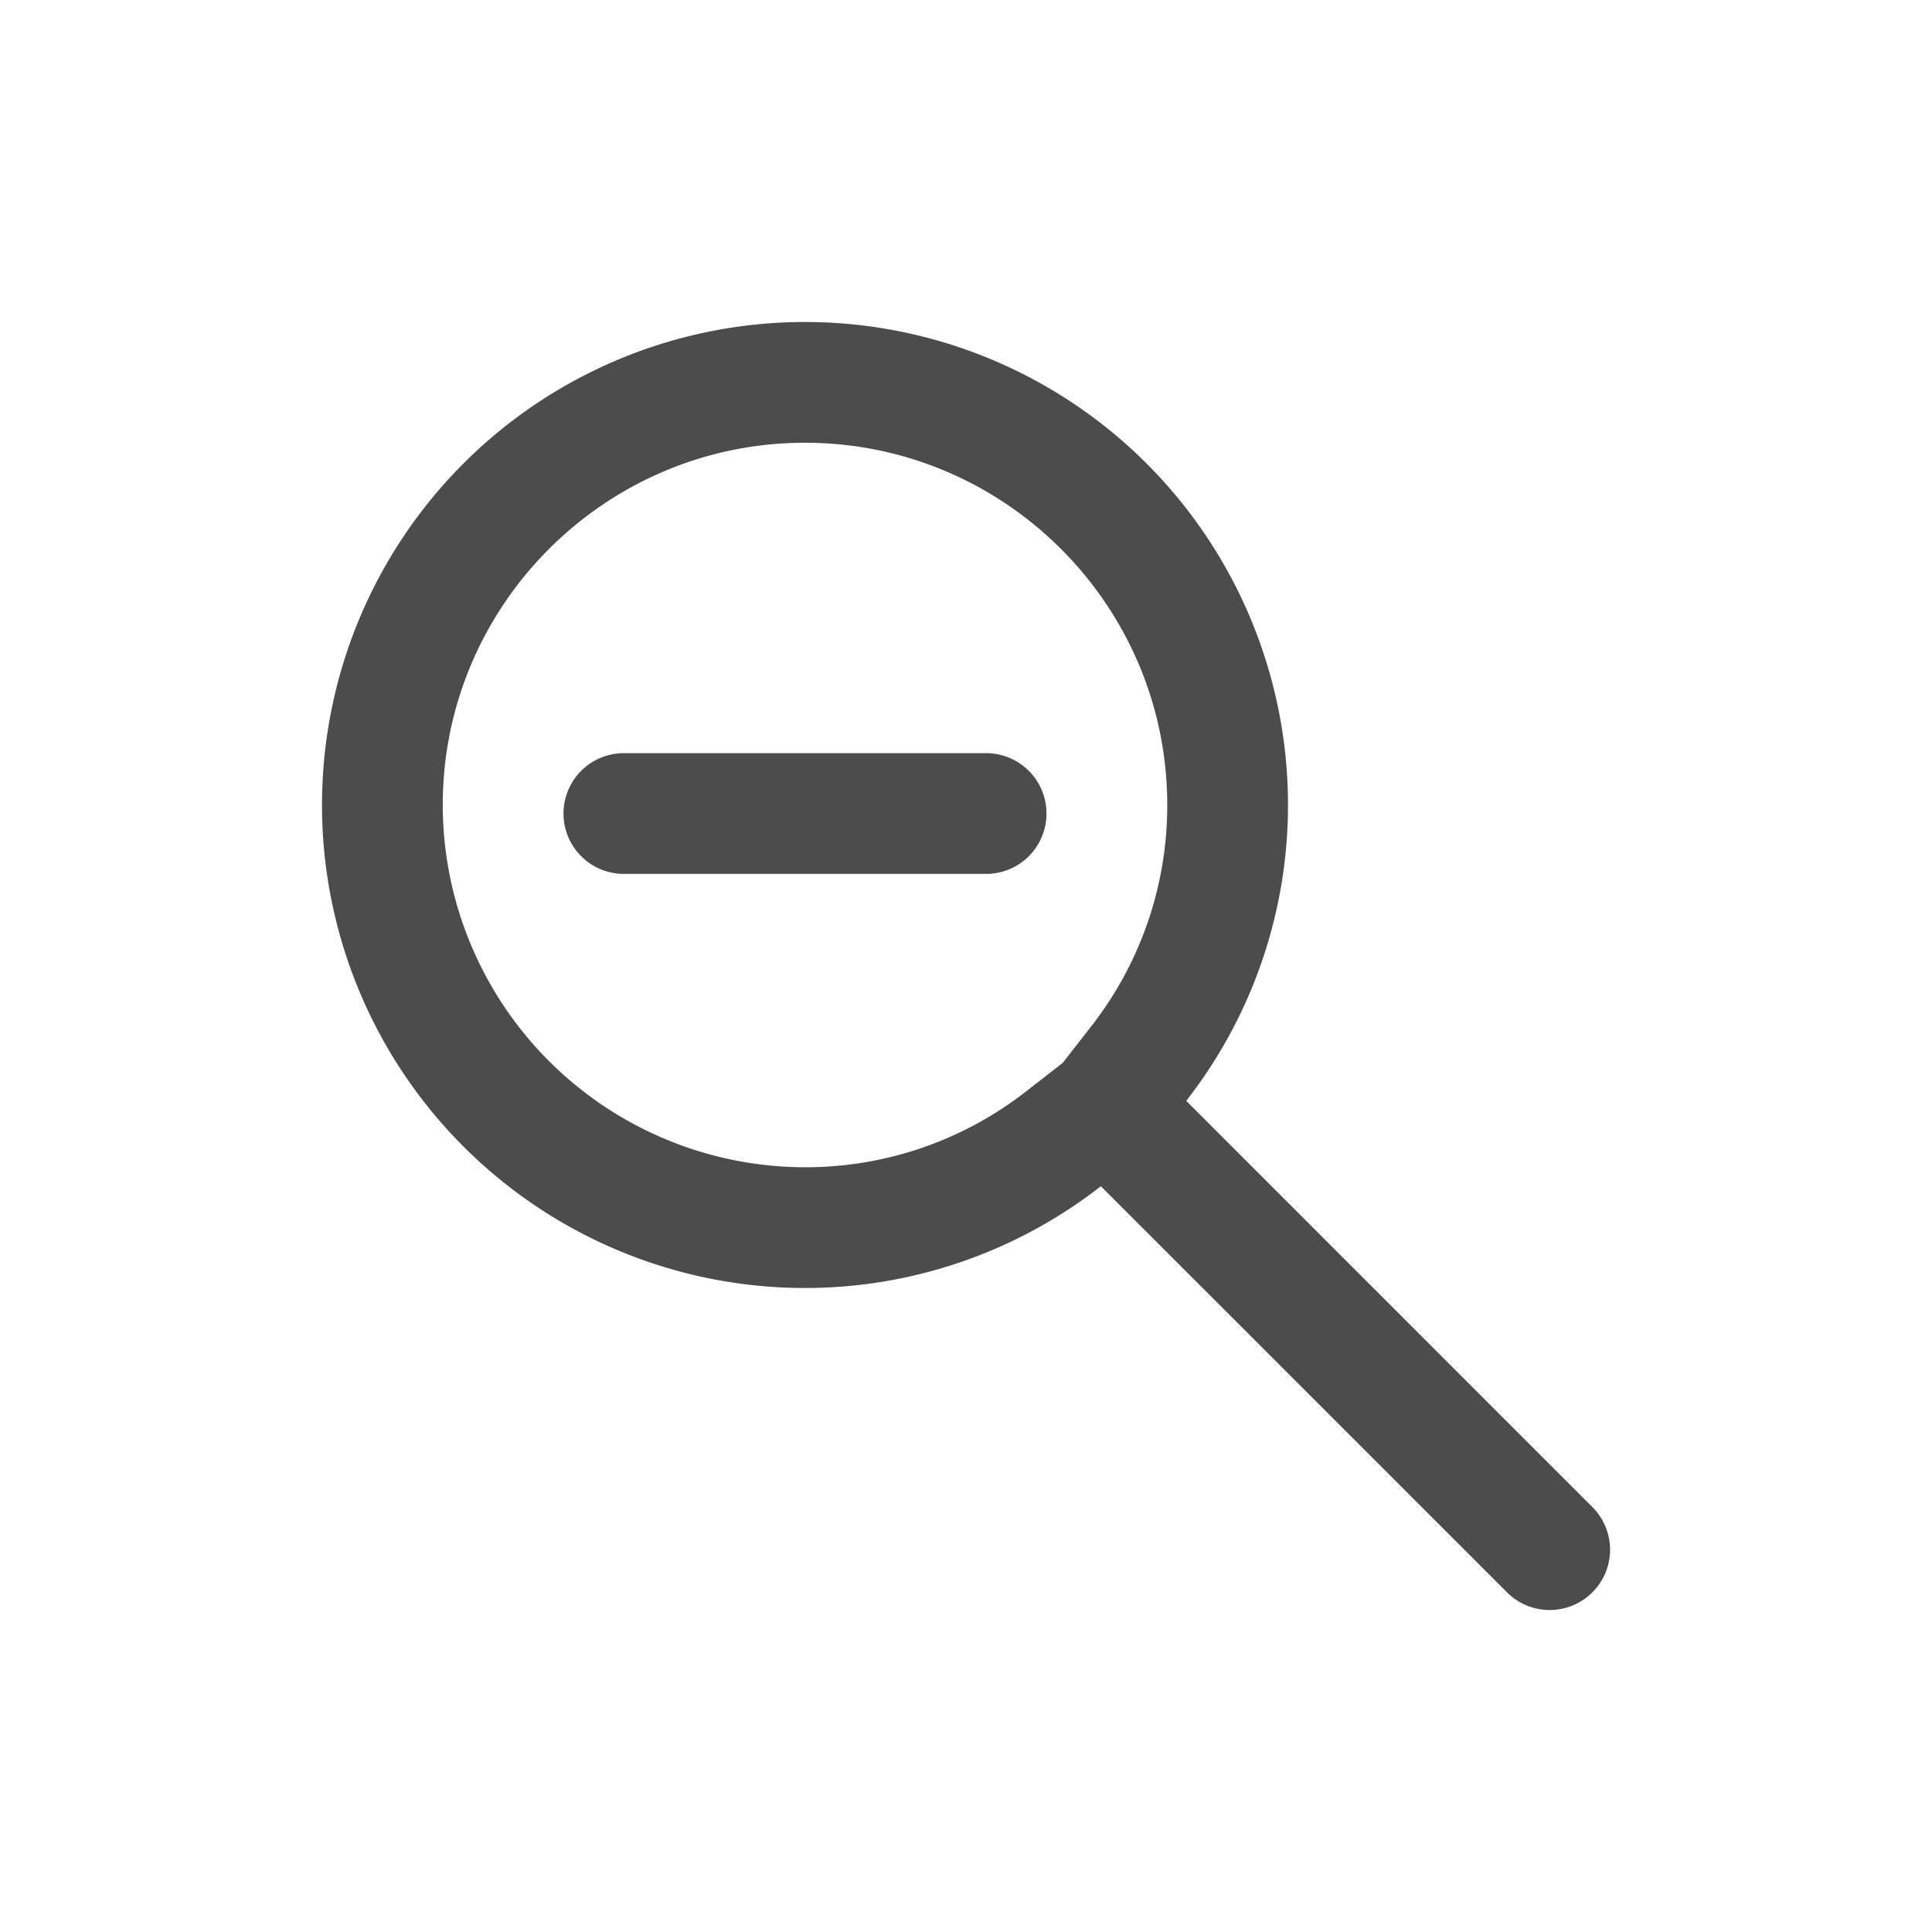 <svg width="24" height="24" viewBox="0 0 24 24" xmlns="http://www.w3.org/2000/svg">
    <g fill="none" fill-rule="evenodd">
        <path d="M0 0h24v24H0z"/>
        <g fill="#4C4C4C">
            <path d="M10 4a6 6 0 1 0 0 12 5.971 5.971 0 0 0 3.675-1.264l5.045 5.044c.146.147.338.22.53.22a.749.749 0 0 0 .53-1.28l-5.044-5.045A5.971 5.971 0 0 0 16 10a6 6 0 0 0-6-6m0 1.5c2.481 0 4.5 2.019 4.5 4.5a4.453 4.453 0 0 1-.949 2.755l-.349.448-.447.348A4.45 4.45 0 0 1 10 14.5 4.505 4.505 0 0 1 5.5 10c0-2.481 2.019-4.5 4.5-4.5"/>
            <path d="M12.25 9.356h-4.5a.75.75 0 0 0 0 1.5h4.5a.75.75 0 0 0 0-1.5"/>
        </g>
    </g>
</svg>
